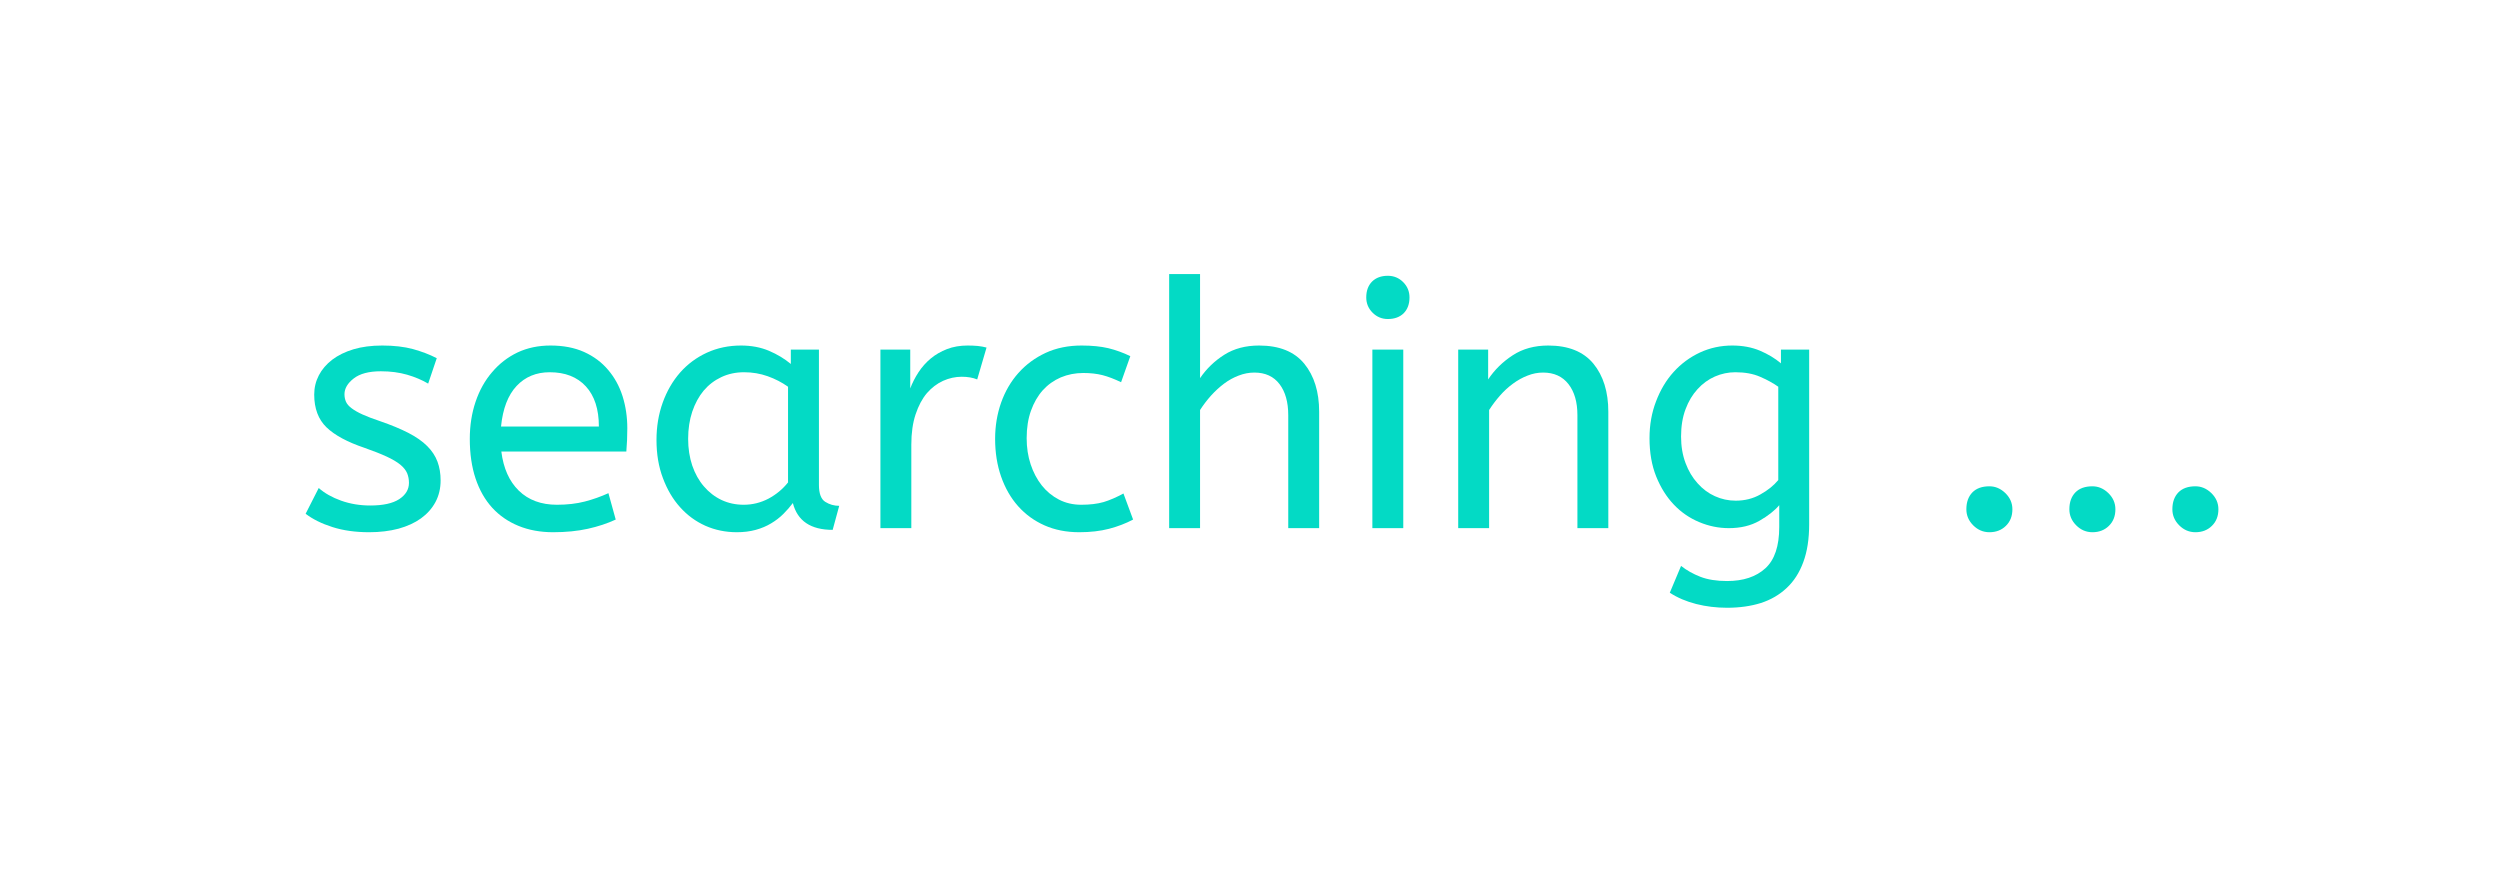 <?xml version="1.0" encoding="utf-8"?>
<svg xmlns="http://www.w3.org/2000/svg" style="margin: auto; background: none; display: block; shape-rendering: auto;" width="233" height="81" preserveAspectRatio="xMidYMid">
<style type="text/css">
  text {
    text-anchor: middle; font-size: 32px; opacity: 0;
  }
</style>
<g style="transform-origin:116.5px 40.5px;transform:scale(1)">
<g transform="translate(116.5,40.5)">
  <g transform="translate(0,0)"><g class="path" style="opacity: 1; transform-origin: -81.725px 0.403px; animation: 1s linear -0.609s infinite normal forwards running fade-780c1952-ffbe-4f3c-9ef7-b2440dbd81d2;"><path d="M1.12-1.34L2.34-3.74L2.34-3.74Q3.17-3.01 4.43-2.56L4.43-2.56L4.43-2.56Q5.70-2.11 7.14-2.11L7.14-2.11L7.14-2.11Q8.93-2.11 9.84-2.70L9.84-2.70L9.84-2.70Q10.75-3.30 10.75-4.22L10.75-4.22L10.75-4.22Q10.75-4.70 10.58-5.12L10.58-5.12L10.58-5.12Q10.40-5.54 9.94-5.92L9.94-5.92L9.94-5.92Q9.47-6.30 8.67-6.67L8.67-6.67L8.67-6.67Q7.87-7.04 6.59-7.49L6.59-7.49L6.59-7.49Q4.22-8.29 3.07-9.39L3.07-9.39L3.07-9.39Q1.92-10.50 1.92-12.45L1.92-12.45L1.92-12.45Q1.92-13.41 2.35-14.24L2.35-14.24L2.35-14.24Q2.78-15.07 3.60-15.70L3.60-15.70L3.60-15.70Q4.42-16.32 5.58-16.67L5.58-16.67L5.58-16.67Q6.75-17.02 8.26-17.02L8.26-17.02L8.26-17.02Q9.89-17.02 11.12-16.69L11.12-16.69L11.12-16.69Q12.35-16.35 13.34-15.84L13.34-15.84L12.54-13.47L12.54-13.47Q11.68-13.98 10.58-14.30L10.58-14.30L10.58-14.30Q9.47-14.62 8.13-14.62L8.13-14.62L8.13-14.62Q6.46-14.62 5.60-13.95L5.60-13.95L5.60-13.95Q4.74-13.28 4.74-12.48L4.74-12.48L4.74-12.48Q4.74-12.10 4.88-11.78L4.88-11.78L4.88-11.78Q5.02-11.46 5.41-11.17L5.41-11.17L5.41-11.17Q5.79-10.88 6.43-10.59L6.43-10.59L6.43-10.59Q7.07-10.30 8.03-9.98L8.03-9.98L8.03-9.98Q9.60-9.44 10.69-8.88L10.69-8.88L10.69-8.88Q11.78-8.32 12.45-7.65L12.45-7.65L12.45-7.65Q13.12-6.98 13.41-6.19L13.41-6.19L13.41-6.19Q13.70-5.41 13.70-4.45L13.70-4.45L13.70-4.45Q13.70-3.33 13.22-2.43L13.22-2.43L13.22-2.43Q12.74-1.54 11.87-0.91L11.87-0.91L11.87-0.91Q11.01-0.29 9.78 0.05L9.78 0.05L9.78 0.05Q8.54 0.38 7.04 0.38L7.04 0.38L7.04 0.38Q5.12 0.38 3.62-0.10L3.62-0.10L3.62-0.10Q2.11-0.58 1.12-1.34L1.12-1.34" fill="#03dac5" stroke="none" stroke-width="none" transform="translate(-89.135,8.723)" style="fill: rgb(3, 218, 197);"></path></g><g class="path" style="opacity: 1; transform-origin: -65.375px 0.403px; animation: 1s linear -0.558s infinite normal forwards running fade-780c1952-ffbe-4f3c-9ef7-b2440dbd81d2;"><path d="M31.01-7.14L19.36-7.14L19.36-7.14Q19.65-4.80 20.99-3.49L20.99-3.49L20.99-3.49Q22.34-2.18 24.54-2.18L24.54-2.18L24.54-2.18Q25.98-2.18 27.14-2.48L27.14-2.48L27.14-2.48Q28.29-2.78 29.34-3.26L29.34-3.26L30.02-0.80L30.02-0.80Q28.86-0.26 27.42 0.06L27.42 0.06L27.42 0.06Q25.98 0.38 24.19 0.38L24.19 0.38L24.19 0.38Q22.40 0.38 20.96-0.21L20.96-0.21L20.96-0.21Q19.52-0.80 18.51-1.90L18.51-1.90L18.51-1.90Q17.50-3.01 16.96-4.62L16.96-4.62L16.96-4.62Q16.42-6.24 16.42-8.32L16.42-8.32L16.42-8.32Q16.42-10.18 16.96-11.78L16.96-11.78L16.96-11.78Q17.50-13.38 18.50-14.54L18.50-14.54L18.50-14.54Q19.49-15.71 20.86-16.37L20.86-16.37L20.86-16.37Q22.24-17.02 23.94-17.02L23.94-17.02L23.94-17.02Q25.73-17.02 27.07-16.42L27.07-16.42L27.07-16.42Q28.42-15.81 29.31-14.75L29.31-14.75L29.31-14.75Q30.21-13.70 30.66-12.29L30.66-12.29L30.66-12.29Q31.10-10.88 31.10-9.31L31.10-9.31L31.10-9.31Q31.10-8.19 31.01-7.14L31.01-7.14zM23.87-14.53L23.87-14.53L23.87-14.53Q21.98-14.53 20.78-13.25L20.78-13.25L20.78-13.25Q19.58-11.97 19.33-9.47L19.33-9.47L28.45-9.47L28.45-9.47Q28.45-11.90 27.23-13.22L27.23-13.22L27.23-13.22Q26.02-14.53 23.87-14.53" fill="#03dac5" stroke="none" stroke-width="none" transform="translate(-89.135,8.723)" style="fill: rgb(3, 218, 197);"></path></g><g class="path" style="opacity: 1; transform-origin: -46.8px 0.403px; animation: 1s linear -0.508s infinite normal forwards running fade-780c1952-ffbe-4f3c-9ef7-b2440dbd81d2;"><path d="M33.82-8.22L33.82-8.22L33.82-8.22Q33.82-10.08 34.40-11.70L34.40-11.70L34.40-11.70Q34.98-13.31 36.02-14.50L36.02-14.50L36.02-14.50Q37.06-15.68 38.51-16.35L38.51-16.35L38.51-16.35Q39.97-17.02 41.70-17.02L41.70-17.02L41.70-17.02Q43.14-17.02 44.30-16.53L44.30-16.53L44.30-16.53Q45.47-16.03 46.34-15.30L46.34-15.30L46.34-16.64L48.96-16.64L48.96-4.03L48.96-4.03Q48.96-2.82 49.55-2.45L49.55-2.45L49.55-2.45Q50.14-2.08 50.85-2.08L50.85-2.08L50.24 0.16L50.24 0.16Q47.17 0.16 46.53-2.34L46.53-2.34L46.53-2.34Q46.14-1.82 45.65-1.33L45.65-1.33L45.65-1.33Q45.15-0.83 44.51-0.45L44.51-0.45L44.51-0.45Q43.87-0.06 43.07 0.16L43.07 0.16L43.07 0.16Q42.27 0.38 41.31 0.38L41.31 0.38L41.31 0.38Q39.74 0.38 38.38-0.22L38.38-0.22L38.38-0.22Q37.02-0.83 36.02-1.95L36.02-1.95L36.02-1.95Q35.01-3.07 34.42-4.66L34.42-4.66L34.42-4.66Q33.82-6.24 33.82-8.22zM41.95-2.18L41.95-2.18L41.95-2.18Q43.17-2.18 44.26-2.75L44.26-2.75L44.26-2.75Q45.34-3.33 46.08-4.26L46.08-4.26L46.08-13.18L46.08-13.18Q45.22-13.79 44.18-14.16L44.18-14.16L44.18-14.16Q43.14-14.53 41.98-14.53L41.98-14.53L41.98-14.53Q40.83-14.53 39.87-14.08L39.87-14.08L39.87-14.08Q38.91-13.63 38.22-12.82L38.22-12.82L38.22-12.82Q37.54-12 37.15-10.85L37.15-10.85L37.15-10.85Q36.77-9.70 36.77-8.32L36.77-8.32L36.77-8.32Q36.77-6.98 37.15-5.84L37.15-5.84L37.15-5.84Q37.54-4.70 38.24-3.89L38.24-3.89L38.24-3.89Q38.94-3.07 39.89-2.62L39.89-2.62L39.89-2.62Q40.83-2.18 41.95-2.18" fill="#03dac5" stroke="none" stroke-width="none" transform="translate(-89.135,8.723)" style="fill: rgb(3, 218, 197);"></path></g><g class="path" style="opacity: 1; transform-origin: -29.5px 0.213px; animation: 1s linear -0.457s infinite normal forwards running fade-780c1952-ffbe-4f3c-9ef7-b2440dbd81d2;"><path d="M64.58-16.83L63.71-13.86L63.71-13.86Q63.10-14.11 62.27-14.11L62.27-14.11L62.27-14.11Q61.38-14.11 60.53-13.73L60.53-13.73L60.53-13.73Q59.68-13.34 59.02-12.58L59.02-12.58L59.02-12.58Q58.37-11.81 57.97-10.61L57.97-10.61L57.97-10.61Q57.57-9.41 57.57-7.78L57.57-7.78L57.57 0L54.69 0L54.69-16.64L57.47-16.64L57.47-13.02L57.47-13.02Q57.76-13.79 58.24-14.53L58.24-14.53L58.24-14.53Q58.72-15.26 59.38-15.81L59.38-15.81L59.38-15.81Q60.03-16.35 60.90-16.69L60.90-16.69L60.90-16.69Q61.76-17.02 62.82-17.02L62.82-17.02L62.82-17.02Q63.30-17.02 63.76-16.98L63.76-16.98L63.76-16.98Q64.22-16.93 64.58-16.83L64.58-16.83" fill="#03dac5" stroke="none" stroke-width="none" transform="translate(-89.135,8.723)" style="fill: rgb(3, 218, 197);"></path></g><g class="path" style="opacity: 1; transform-origin: -17.325px 0.403px; animation: 1s linear -0.406s infinite normal forwards running fade-780c1952-ffbe-4f3c-9ef7-b2440dbd81d2;"><path d="M77.98-16.03L77.12-13.60L77.12-13.60Q76.19-14.05 75.39-14.26L75.39-14.26L75.39-14.26Q74.59-14.46 73.60-14.46L73.60-14.46L73.60-14.46Q72.48-14.46 71.50-14.05L71.50-14.05L71.50-14.05Q70.53-13.63 69.82-12.85L69.82-12.85L69.82-12.85Q69.12-12.06 68.72-10.94L68.72-10.94L68.72-10.94Q68.32-9.82 68.32-8.38L68.32-8.38L68.32-8.38Q68.32-7.07 68.69-5.95L68.69-5.95L68.69-5.95Q69.06-4.83 69.73-3.98L69.73-3.98L69.73-3.98Q70.40-3.14 71.33-2.66L71.33-2.66L71.33-2.66Q72.26-2.18 73.41-2.18L73.41-2.18L73.41-2.18Q74.62-2.18 75.49-2.43L75.49-2.43L75.49-2.43Q76.35-2.69 77.34-3.23L77.34-3.23L78.24-0.80L78.24-0.80Q77.22-0.26 76 0.06L76 0.06L76 0.06Q74.78 0.38 73.22 0.38L73.22 0.38L73.22 0.38Q71.42 0.38 69.98-0.26L69.98-0.26L69.98-0.26Q68.54-0.90 67.52-2.05L67.52-2.05L67.52-2.05Q66.50-3.20 65.94-4.80L65.94-4.80L65.94-4.80Q65.38-6.40 65.38-8.32L65.38-8.32L65.38-8.32Q65.38-10.11 65.94-11.70L65.94-11.70L65.94-11.70Q66.50-13.28 67.55-14.46L67.55-14.46L67.55-14.46Q68.61-15.65 70.10-16.34L70.10-16.34L70.10-16.34Q71.58-17.02 73.44-17.02L73.44-17.02L73.44-17.02Q74.88-17.02 75.94-16.77L75.94-16.77L75.94-16.77Q76.99-16.51 77.98-16.03L77.98-16.03" fill="#03dac5" stroke="none" stroke-width="none" transform="translate(-89.135,8.723)" style="fill: rgb(3, 218, 197);"></path></g><g class="path" style="opacity: 1; transform-origin: -0.545px -3.117px; animation: 1s linear -0.355s infinite normal forwards running fade-780c1952-ffbe-4f3c-9ef7-b2440dbd81d2;"><path d="M84.48-23.68L84.48-13.98L84.48-13.98Q85.38-15.30 86.74-16.16L86.74-16.16L86.74-16.16Q88.10-17.02 89.98-17.02L89.98-17.02L89.98-17.02Q92.80-17.02 94.19-15.33L94.19-15.33L94.19-15.33Q95.58-13.63 95.58-10.85L95.58-10.85L95.58 0L92.70 0L92.70-10.53L92.70-10.53Q92.70-12.35 91.89-13.42L91.89-13.42L91.89-13.42Q91.07-14.50 89.54-14.50L89.54-14.50L89.54-14.50Q88.80-14.50 88.08-14.22L88.08-14.22L88.08-14.22Q87.36-13.95 86.72-13.47L86.72-13.47L86.72-13.47Q86.08-12.99 85.50-12.35L85.50-12.35L85.50-12.35Q84.93-11.71 84.48-11.01L84.48-11.01L84.48 0L81.60 0L81.60-23.68L84.48-23.68" fill="#03dac5" stroke="none" stroke-width="none" transform="translate(-89.135,8.723)" style="fill: rgb(3, 218, 197);"></path></g><g class="path" style="opacity: 1; transform-origin: 12.845px 0.403px; animation: 1s linear -0.305s infinite normal forwards running fade-780c1952-ffbe-4f3c-9ef7-b2440dbd81d2;"><path d="M103.42-16.64L103.42 0L100.54 0L100.54-16.64L103.42-16.64" fill="#03dac5" stroke="none" stroke-width="none" transform="translate(-89.135,8.723)" style="fill: rgb(3, 218, 197);"></path></g><g class="path" style="opacity: 1; transform-origin: 12.85px -12.782px; animation: 1s linear -0.254s infinite normal forwards running fade-780c1952-ffbe-4f3c-9ef7-b2440dbd81d2;"><path d="M101.98-19.49L101.98-19.49L101.98-19.49Q101.15-19.49 100.56-20.08L100.56-20.08L100.56-20.08Q99.97-20.67 99.97-21.50L99.97-21.50L99.97-21.50Q99.97-22.43 100.51-22.98L100.51-22.98L100.51-22.98Q101.06-23.52 101.98-23.52L101.98-23.52L101.98-23.52Q102.82-23.52 103.41-22.93L103.41-22.93L103.41-22.93Q104.00-22.34 104.00-21.50L104.00-21.50L104.00-21.50Q104.00-20.58 103.46-20.03L103.46-20.03L103.46-20.03Q102.91-19.49 101.98-19.49" fill="#03dac5" stroke="none" stroke-width="none" transform="translate(-89.135,8.723)" style="fill: rgb(3, 218, 197);"></path></g><g class="path" style="opacity: 1; transform-origin: 26.4px 0.213px; animation: 1s linear -0.203s infinite normal forwards running fade-780c1952-ffbe-4f3c-9ef7-b2440dbd81d2;"><path d="M111.33-16.64L111.33-13.86L111.33-13.86Q112.22-15.20 113.62-16.11L113.62-16.11L113.62-16.11Q115.01-17.02 116.93-17.02L116.93-17.02L116.93-17.02Q119.74-17.02 121.14-15.33L121.14-15.33L121.14-15.33Q122.53-13.63 122.53-10.85L122.53-10.85L122.53 0L119.65 0L119.65-10.53L119.65-10.53Q119.65-12.35 118.82-13.42L118.82-13.42L118.82-13.42Q117.98-14.50 116.45-14.50L116.45-14.50L116.45-14.50Q115.71-14.50 115.01-14.22L115.01-14.22L115.01-14.22Q114.30-13.95 113.65-13.47L113.65-13.47L113.65-13.47Q112.99-12.99 112.43-12.35L112.43-12.35L112.43-12.35Q111.87-11.71 111.42-11.01L111.42-11.01L111.42 0L108.54 0L108.54-16.64L111.33-16.64" fill="#03dac5" stroke="none" stroke-width="none" transform="translate(-89.135,8.723)" style="fill: rgb(3, 218, 197);"></path></g><g class="path" style="opacity: 1; transform-origin: 44.675px 3.923px; animation: 1s linear -0.152s infinite normal forwards running fade-780c1952-ffbe-4f3c-9ef7-b2440dbd81d2;"><path d="M134.08-17.02L134.08-17.02L134.08-17.02Q135.52-17.02 136.66-16.54L136.66-16.54L136.66-16.54Q137.79-16.06 138.62-15.36L138.62-15.36L138.62-16.64L141.25-16.64L141.25-0.38L141.25-0.38Q141.25 1.70 140.70 3.17L140.70 3.17L140.70 3.17Q140.16 4.64 139.15 5.58L139.15 5.58L139.15 5.58Q138.14 6.53 136.74 6.98L136.74 6.98L136.74 6.98Q135.33 7.42 133.60 7.42L133.60 7.42L133.60 7.42Q132.10 7.42 130.72 7.07L130.72 7.07L130.72 7.07Q129.34 6.72 128.26 6.02L128.26 6.02L129.31 3.52L129.31 3.52Q130.08 4.13 131.10 4.53L131.10 4.53L131.10 4.53Q132.13 4.93 133.60 4.93L133.60 4.93L133.60 4.93Q135.87 4.93 137.17 3.74L137.17 3.74L137.17 3.74Q138.46 2.56 138.46-0.10L138.46-0.10L138.46-2.14L138.46-2.14Q137.82-1.38 136.62-0.69L136.62-0.69L136.62-0.69Q135.42 0 133.76 0L133.76 0L133.76 0Q132.35 0 131.01-0.56L131.01-0.56L131.01-0.56Q129.66-1.12 128.64-2.19L128.64-2.19L128.64-2.19Q127.62-3.26 126.99-4.82L126.99-4.82L126.99-4.82Q126.37-6.37 126.37-8.38L126.37-8.38L126.37-8.38Q126.37-10.24 126.98-11.82L126.98-11.82L126.98-11.82Q127.58-13.41 128.62-14.56L128.62-14.56L128.62-14.56Q129.66-15.71 131.07-16.37L131.07-16.37L131.07-16.37Q132.48-17.02 134.08-17.02zM134.40-2.56L134.40-2.56L134.40-2.56Q135.68-2.56 136.70-3.14L136.70-3.14L136.70-3.14Q137.73-3.71 138.37-4.48L138.37-4.48L138.37-13.18L138.37-13.18Q137.63-13.70 136.67-14.11L136.67-14.11L136.67-14.11Q135.71-14.53 134.37-14.53L134.37-14.53L134.37-14.53Q133.38-14.53 132.46-14.13L132.46-14.13L132.46-14.13Q131.55-13.73 130.85-12.96L130.85-12.96L130.85-12.96Q130.14-12.19 129.73-11.09L129.73-11.09L129.73-11.09Q129.31-9.98 129.31-8.54L129.31-8.54L129.31-8.54Q129.31-7.17 129.73-6.06L129.73-6.06L129.73-6.06Q130.14-4.96 130.85-4.18L130.85-4.18L130.85-4.18Q131.55-3.39 132.46-2.98L132.46-2.98L132.46-2.98Q133.38-2.56 134.40-2.56" fill="#03dac5" stroke="none" stroke-width="none" transform="translate(-89.135,8.723)" style="fill: rgb(3, 218, 197);"></path></g><g class="path" style="opacity: 1; transform-origin: 68.91px 6.963px; animation: 1s linear -0.102s infinite normal forwards running fade-780c1952-ffbe-4f3c-9ef7-b2440dbd81d2;"><path d="M155.90-1.76L155.90-1.76L155.90-1.76Q155.90-2.75 156.46-3.33L156.46-3.33L156.46-3.33Q157.02-3.90 158.05-3.90L158.05-3.90L158.05-3.90Q158.88-3.90 159.54-3.26L159.54-3.26L159.54-3.26Q160.19-2.62 160.19-1.76L160.19-1.76L160.19-1.76Q160.19-0.80 159.58-0.21L159.58-0.21L159.58-0.21Q158.98 0.38 158.05 0.38L158.05 0.38L158.05 0.38Q157.18 0.38 156.54-0.26L156.54-0.26L156.54-0.26Q155.90-0.90 155.90-1.76" fill="#03dac5" stroke="none" stroke-width="none" transform="translate(-89.135,8.723)" style="fill: rgb(3, 218, 197);"></path></g><g class="path" style="opacity: 1; transform-origin: 78.51px 6.963px; animation: 1s linear -0.051s infinite normal forwards running fade-780c1952-ffbe-4f3c-9ef7-b2440dbd81d2;"><path d="M165.50-1.76L165.50-1.76L165.50-1.76Q165.50-2.75 166.06-3.33L166.06-3.33L166.06-3.33Q166.62-3.90 167.65-3.90L167.65-3.90L167.65-3.90Q168.48-3.90 169.14-3.26L169.14-3.26L169.14-3.26Q169.79-2.62 169.79-1.76L169.79-1.76L169.79-1.76Q169.79-0.80 169.18-0.21L169.18-0.21L169.18-0.21Q168.58 0.38 167.65 0.38L167.65 0.38L167.65 0.38Q166.78 0.38 166.14-0.26L166.14-0.26L166.14-0.26Q165.50-0.90 165.50-1.76" fill="#03dac5" stroke="none" stroke-width="none" transform="translate(-89.135,8.723)" style="fill: rgb(3, 218, 197);"></path></g><g class="path" style="opacity: 1; transform-origin: 88.11px 6.963px; animation: 1s linear 0s infinite normal forwards running fade-780c1952-ffbe-4f3c-9ef7-b2440dbd81d2;"><path d="M175.10-1.76L175.10-1.76L175.10-1.76Q175.10-2.75 175.66-3.33L175.66-3.33L175.66-3.33Q176.22-3.90 177.25-3.90L177.25-3.90L177.25-3.90Q178.08-3.90 178.74-3.26L178.74-3.26L178.74-3.26Q179.39-2.62 179.39-1.76L179.39-1.76L179.39-1.76Q179.39-0.80 178.78-0.21L178.78-0.21L178.78-0.21Q178.18 0.38 177.25 0.38L177.25 0.38L177.25 0.38Q176.38 0.38 175.74-0.26L175.74-0.26L175.74-0.26Q175.10-0.90 175.10-1.76" fill="#03dac5" stroke="none" stroke-width="none" transform="translate(-89.135,8.723)" style="fill: rgb(3, 218, 197);"></path></g></g>
</g>
</g>
<style id="fade-780c1952-ffbe-4f3c-9ef7-b2440dbd81d2" data-anikit="">@keyframes fade-780c1952-ffbe-4f3c-9ef7-b2440dbd81d2
{
  0% {
    animation-timing-function: cubic-bezier(0.206,0.573,0.372,0.918);
    opacity: 1;
  }
  100% {
    opacity: 0;
  }
}</style></svg>